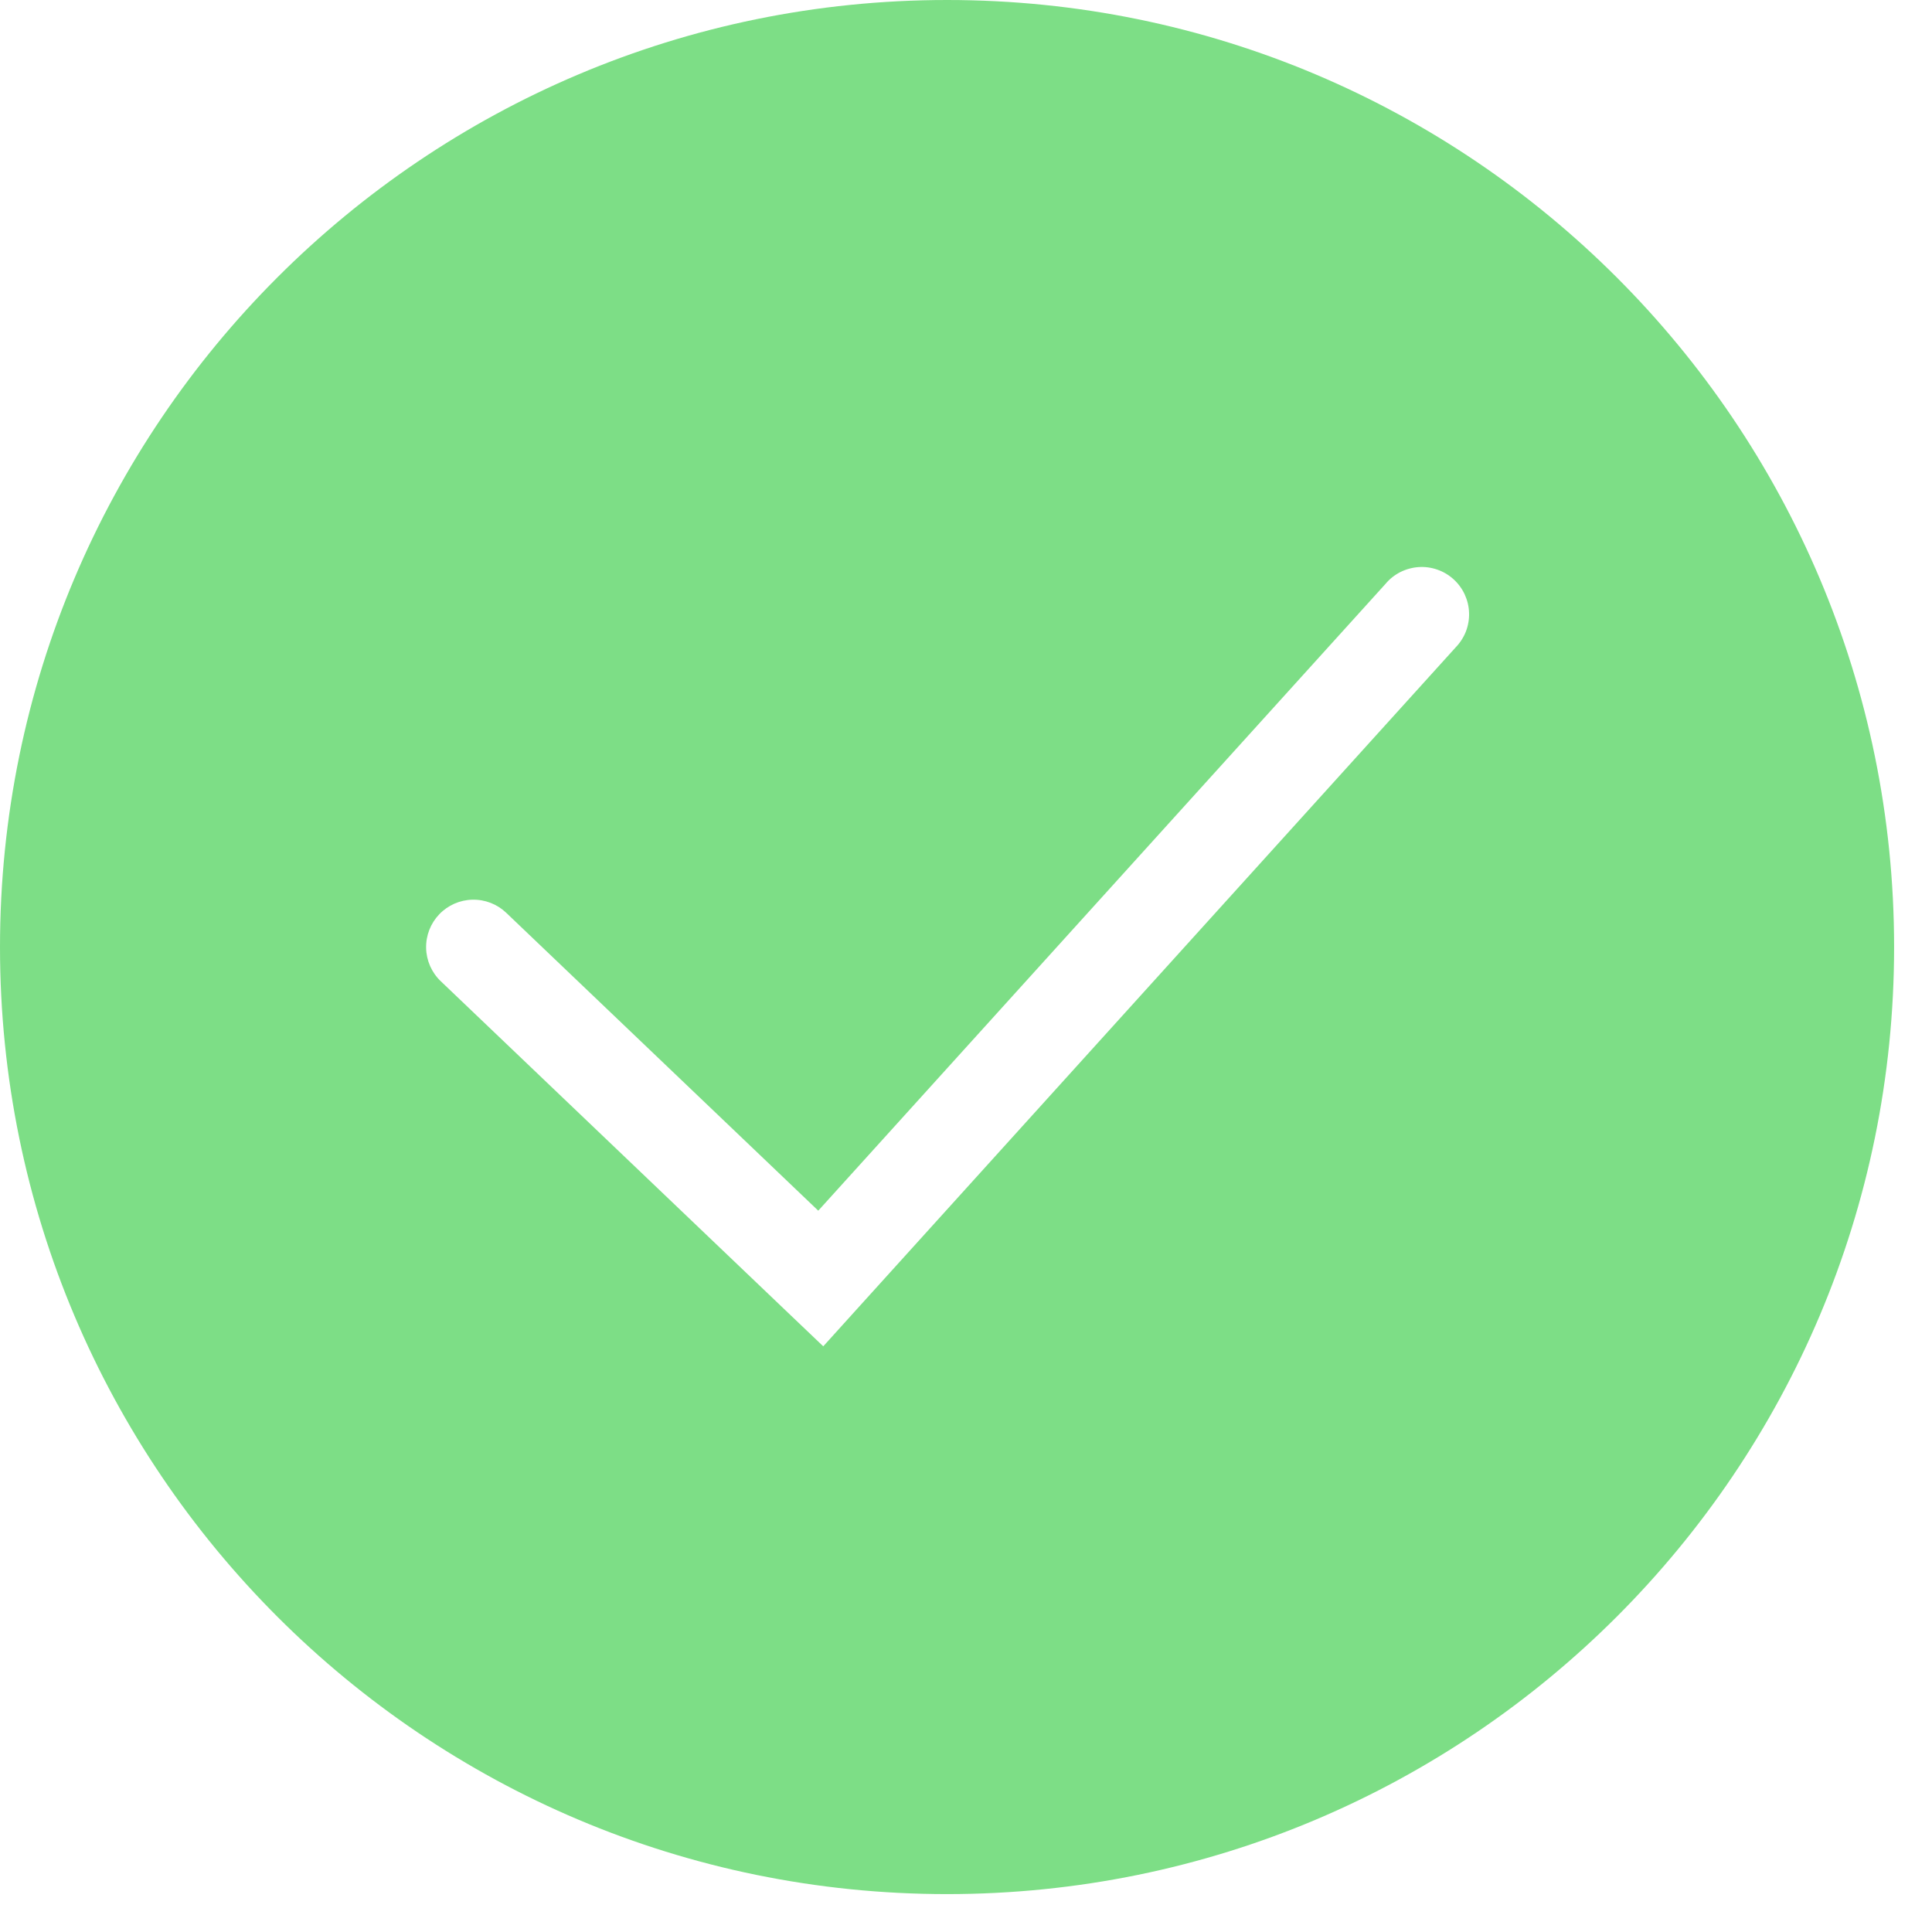 <svg width="34" height="34" viewBox="0 0 34 34" fill="none" xmlns="http://www.w3.org/2000/svg">
<path fill-rule="evenodd" clip-rule="evenodd" d="M16.667 33.333C25.872 33.333 33.333 25.872 33.333 16.667C33.333 7.462 25.872 0 16.667 0C7.462 0 0 7.462 0 16.667C0 25.872 7.462 33.333 16.667 33.333ZM25.618 11.392C25.696 11.311 25.757 11.216 25.798 11.112C25.838 11.007 25.857 10.896 25.853 10.784C25.85 10.672 25.823 10.562 25.776 10.46C25.729 10.359 25.662 10.268 25.579 10.193C25.496 10.118 25.399 10.06 25.293 10.024C25.187 9.987 25.075 9.972 24.963 9.98C24.852 9.988 24.743 10.018 24.643 10.068C24.543 10.119 24.454 10.189 24.383 10.275L14.4 21.306L8.908 16.063C8.749 15.911 8.535 15.828 8.314 15.833C8.093 15.838 7.883 15.93 7.73 16.09C7.577 16.25 7.494 16.464 7.499 16.685C7.504 16.906 7.597 17.116 7.757 17.268L13.868 23.102L14.488 23.693L15.062 23.058L25.618 11.392Z" fill="#7DDE86"/>
</svg>
